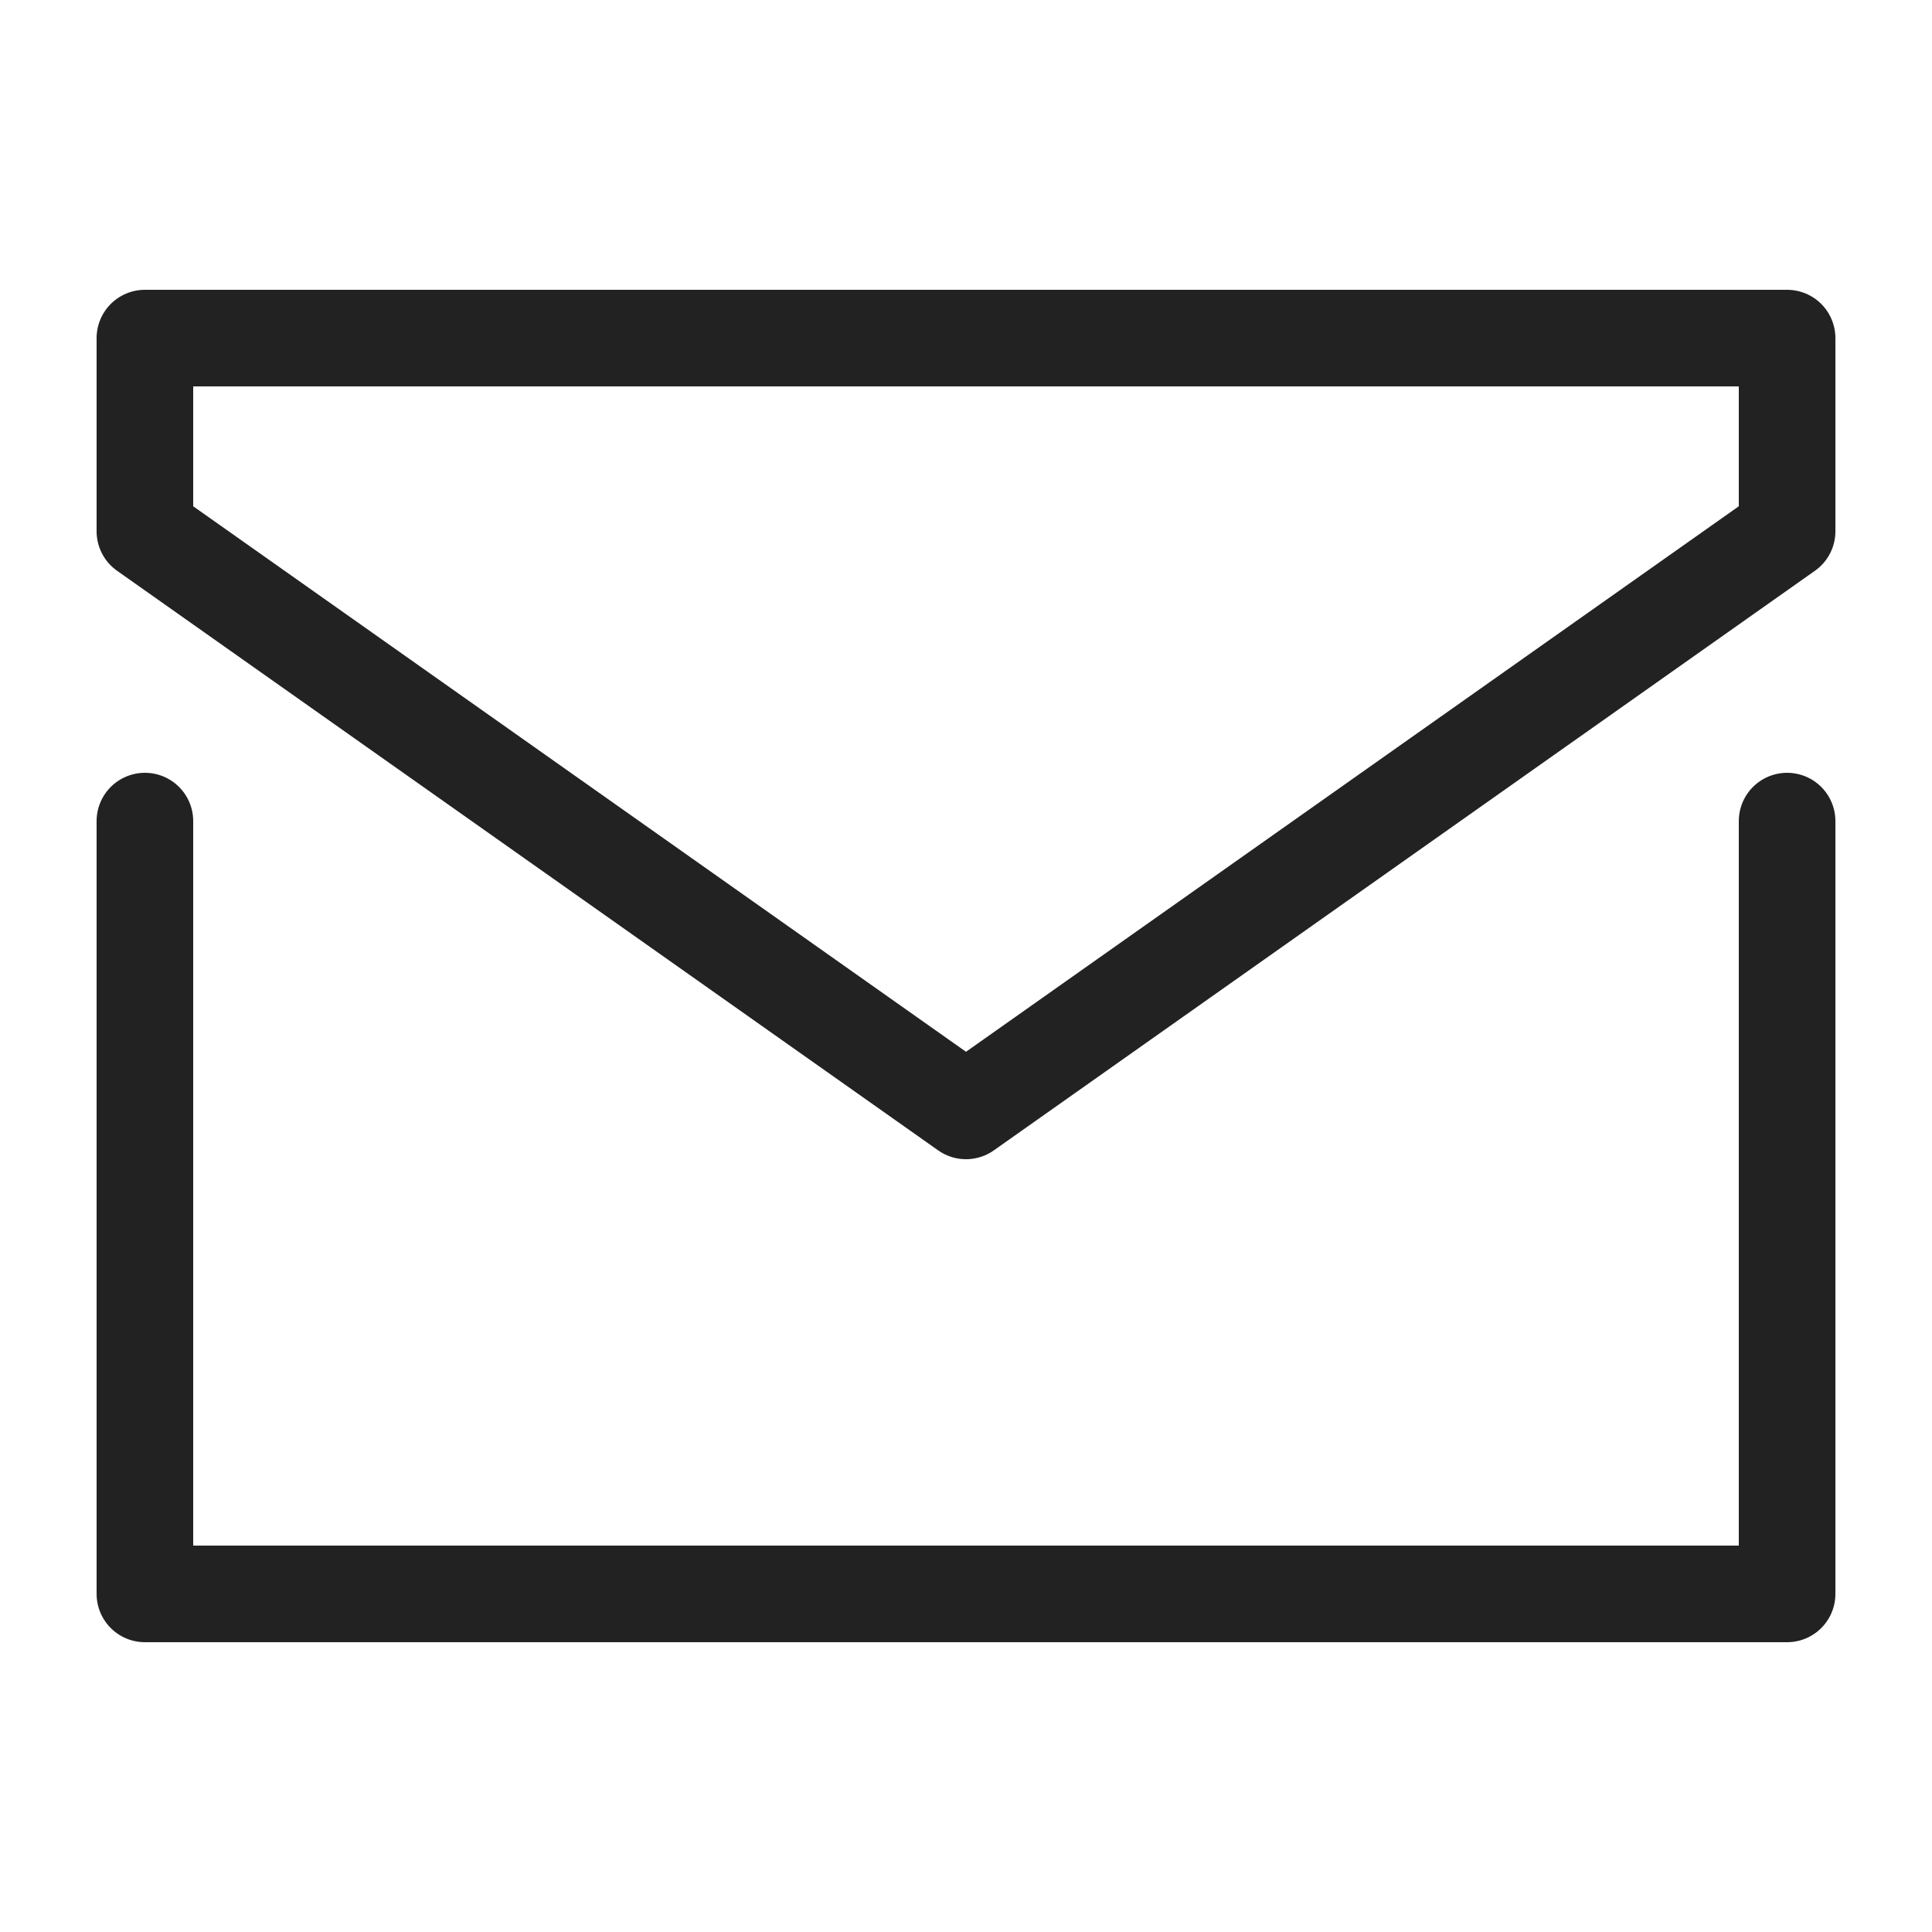 <svg xmlns="http://www.w3.org/2000/svg"  width="20" height="20" fill="none" viewBox="0 0 20 20">
<path stroke="#222222" stroke-linecap="round" stroke-linejoin="round" d="M1.5 8.5v8h17v-8m-17-5h17v2l-8.5 6-8.5-6v-2Z"/>
</svg>
